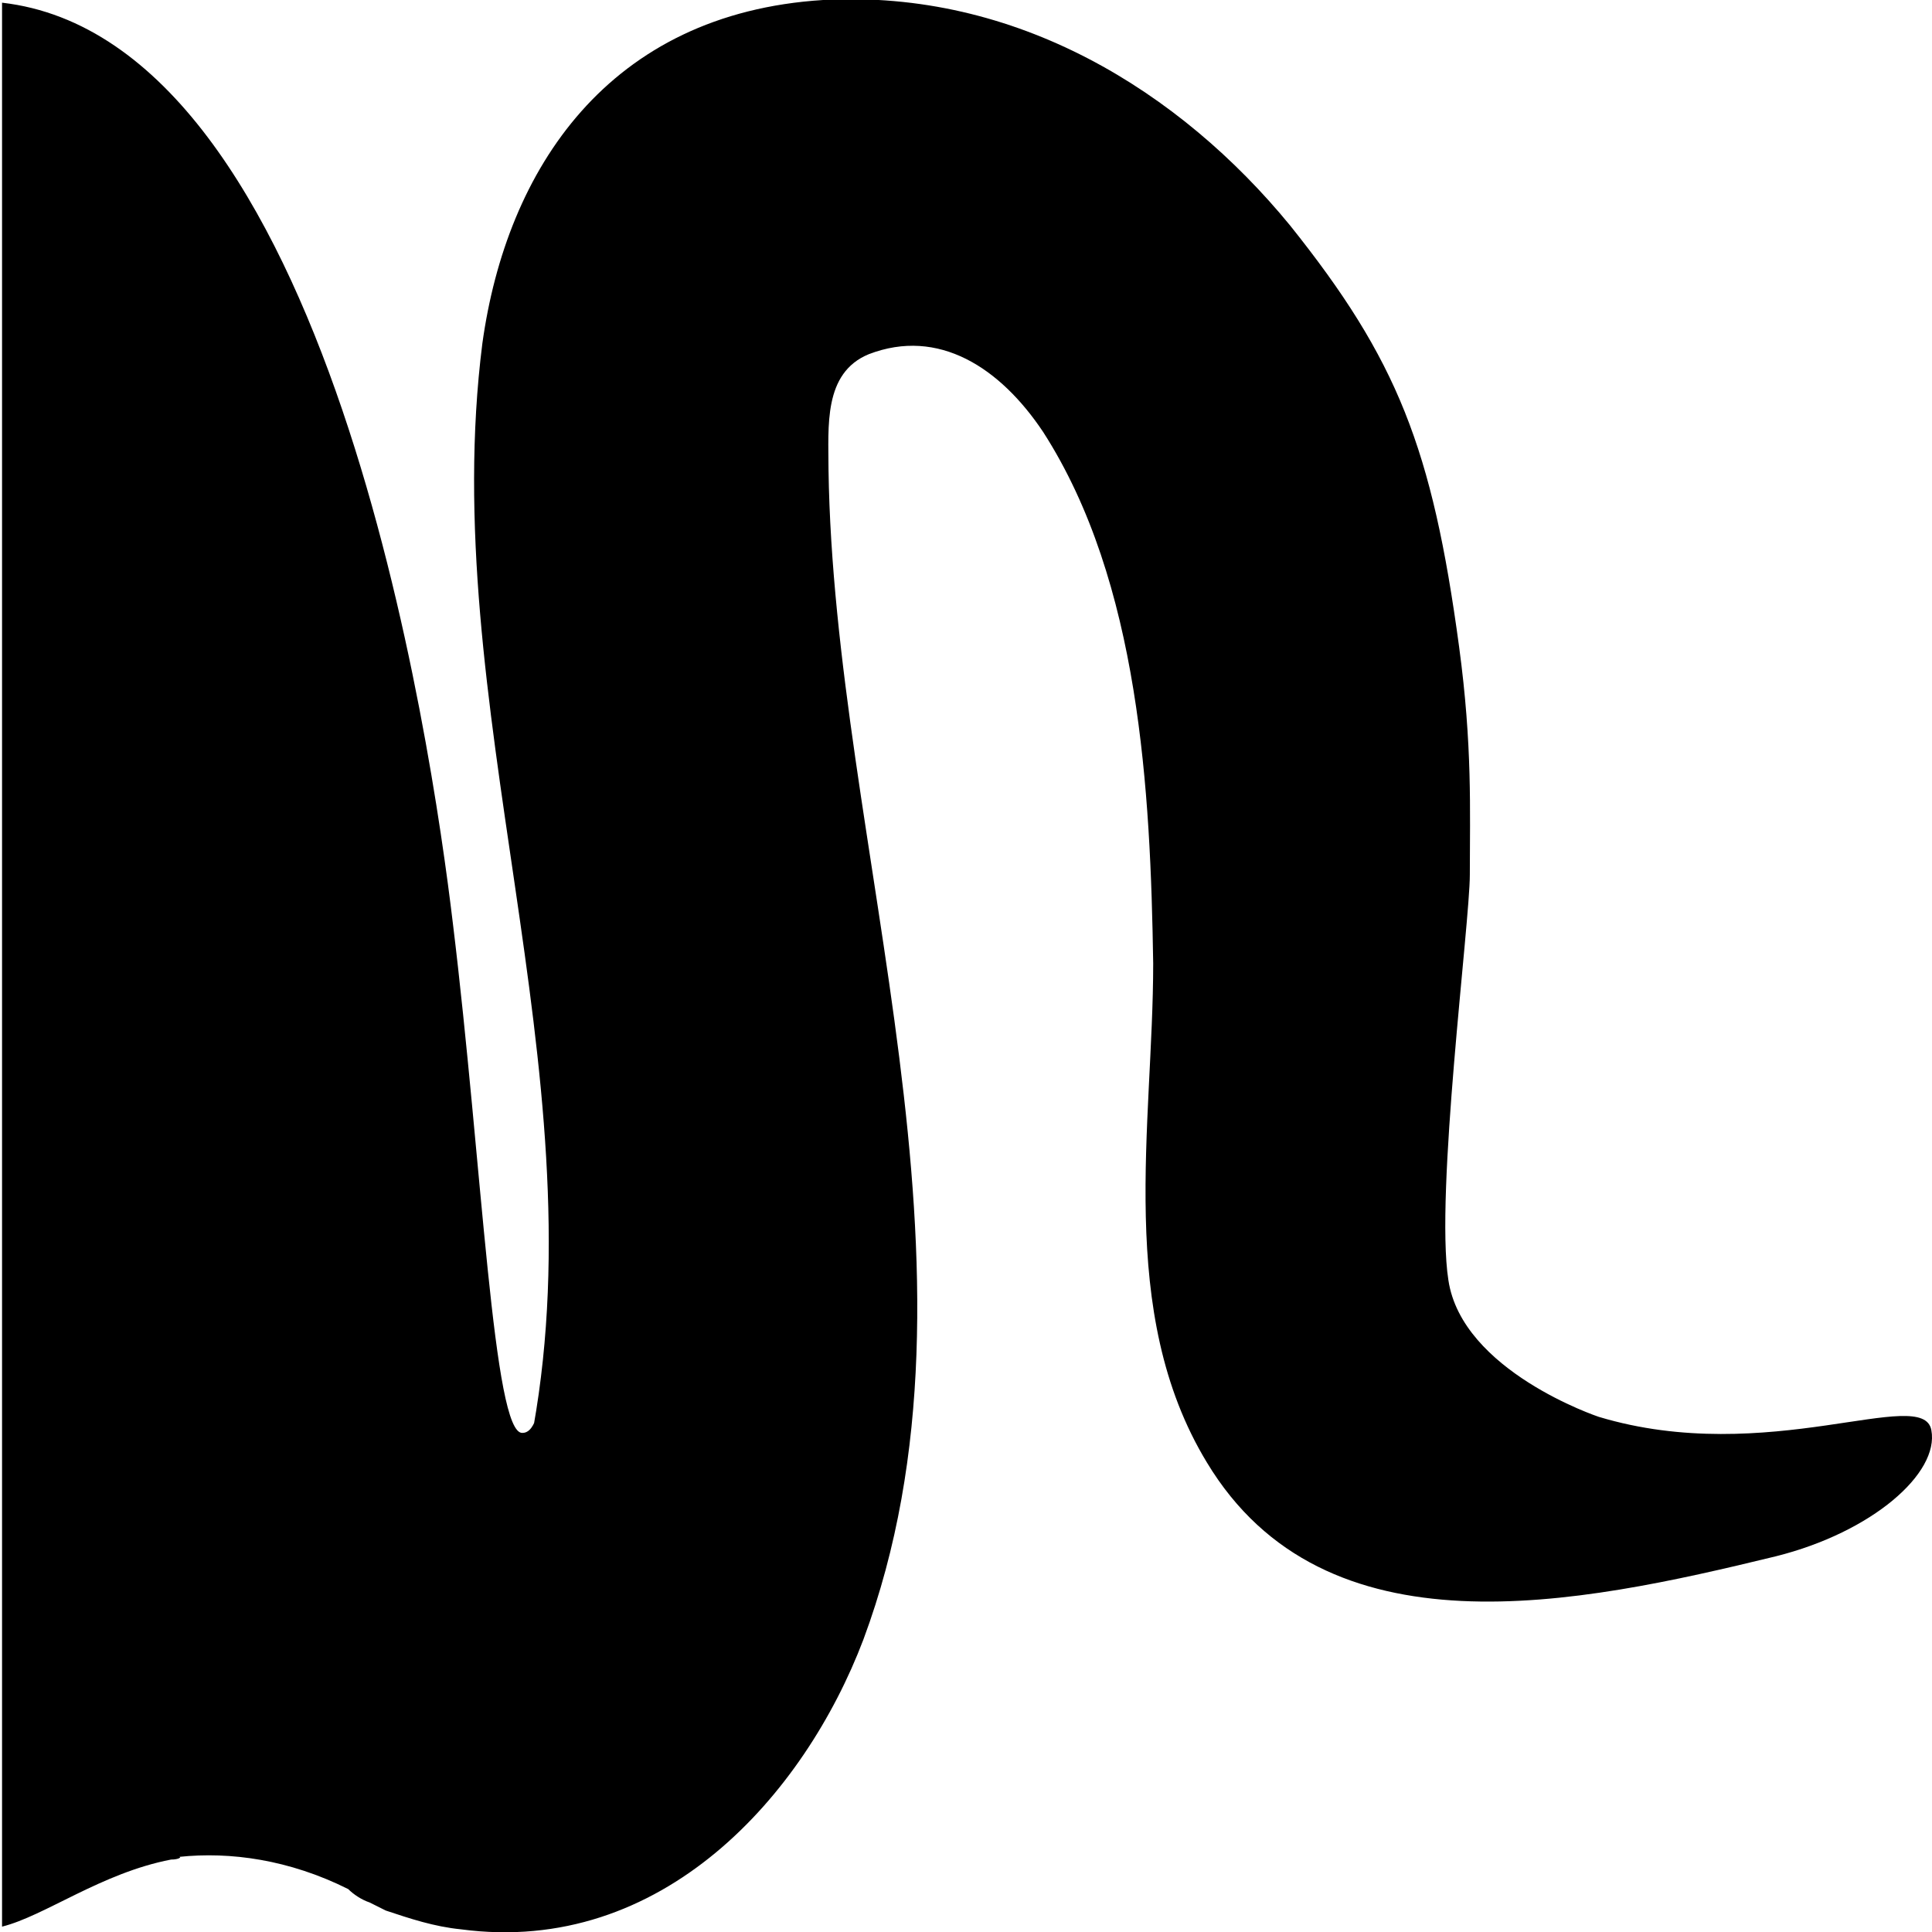 <svg id="root" viewBox="0 0 72 72" xmlns="http://www.w3.org/2000/svg" xmlns:xlink= "http://www.w3.org/1999/xlink">
  <path d="m 16.876,34.4 c 1.1,9 1.5,19.1 2.6,19 0.4,0 0.5,-0.7 0.4,-0.2 2.4,-13.4 -3.6,-27 -1.9,-40.4 0.9,-6.5 4.7,-12.3 12.7,-12.8 7.2,-0.4 13.3,3.4 17.4,8.4 4,5 5.3,8.3 6.3,15.7 0.5,3.7 0.4,6.1 0.4,8.5 0,1.8 -1.3,11.9 -0.8,15.1 0.5,3.4 5.6,5.1 5.6,5.1 6.3,1.9 12.1,-1.2 12.4,0.5 0.3,1.6 -2.2,3.8 -5.8,4.7 -7.4,1.8 -16.8,3.8 -21.2,-3.5 -3.4,-5.6 -2,-12.6 -2,-18.6 -0.1,-6.4 -0.5,-14.2 -4.1,-19.8 -1.6,-2.4 -3.9,-3.9 -6.5,-2.9 -1.7,0.7 -1.5,2.7 -1.5,4.3 0.2,14 6.4,29.9 1.3,43.6 -2.2,5.8 -7.5,11.8 -15,10.8 -1,-0.1 -1.9,-0.4 -2.8,-0.7 l -0.6,-0.3 c -0.3,-0.1 -0.6,-0.3 -0.8,-0.5 -2.2,-1.1 -4.4,-1.4 -6.3,-1.2 0.1,0 0,0.1 -0.3,0.1 -2.6,0.5 -4.7,2.1 -6.3,2.5 l 0,-71.7 C 12.276,1.5 16.076,27.7 16.876,34.4 Z" />
</svg>
